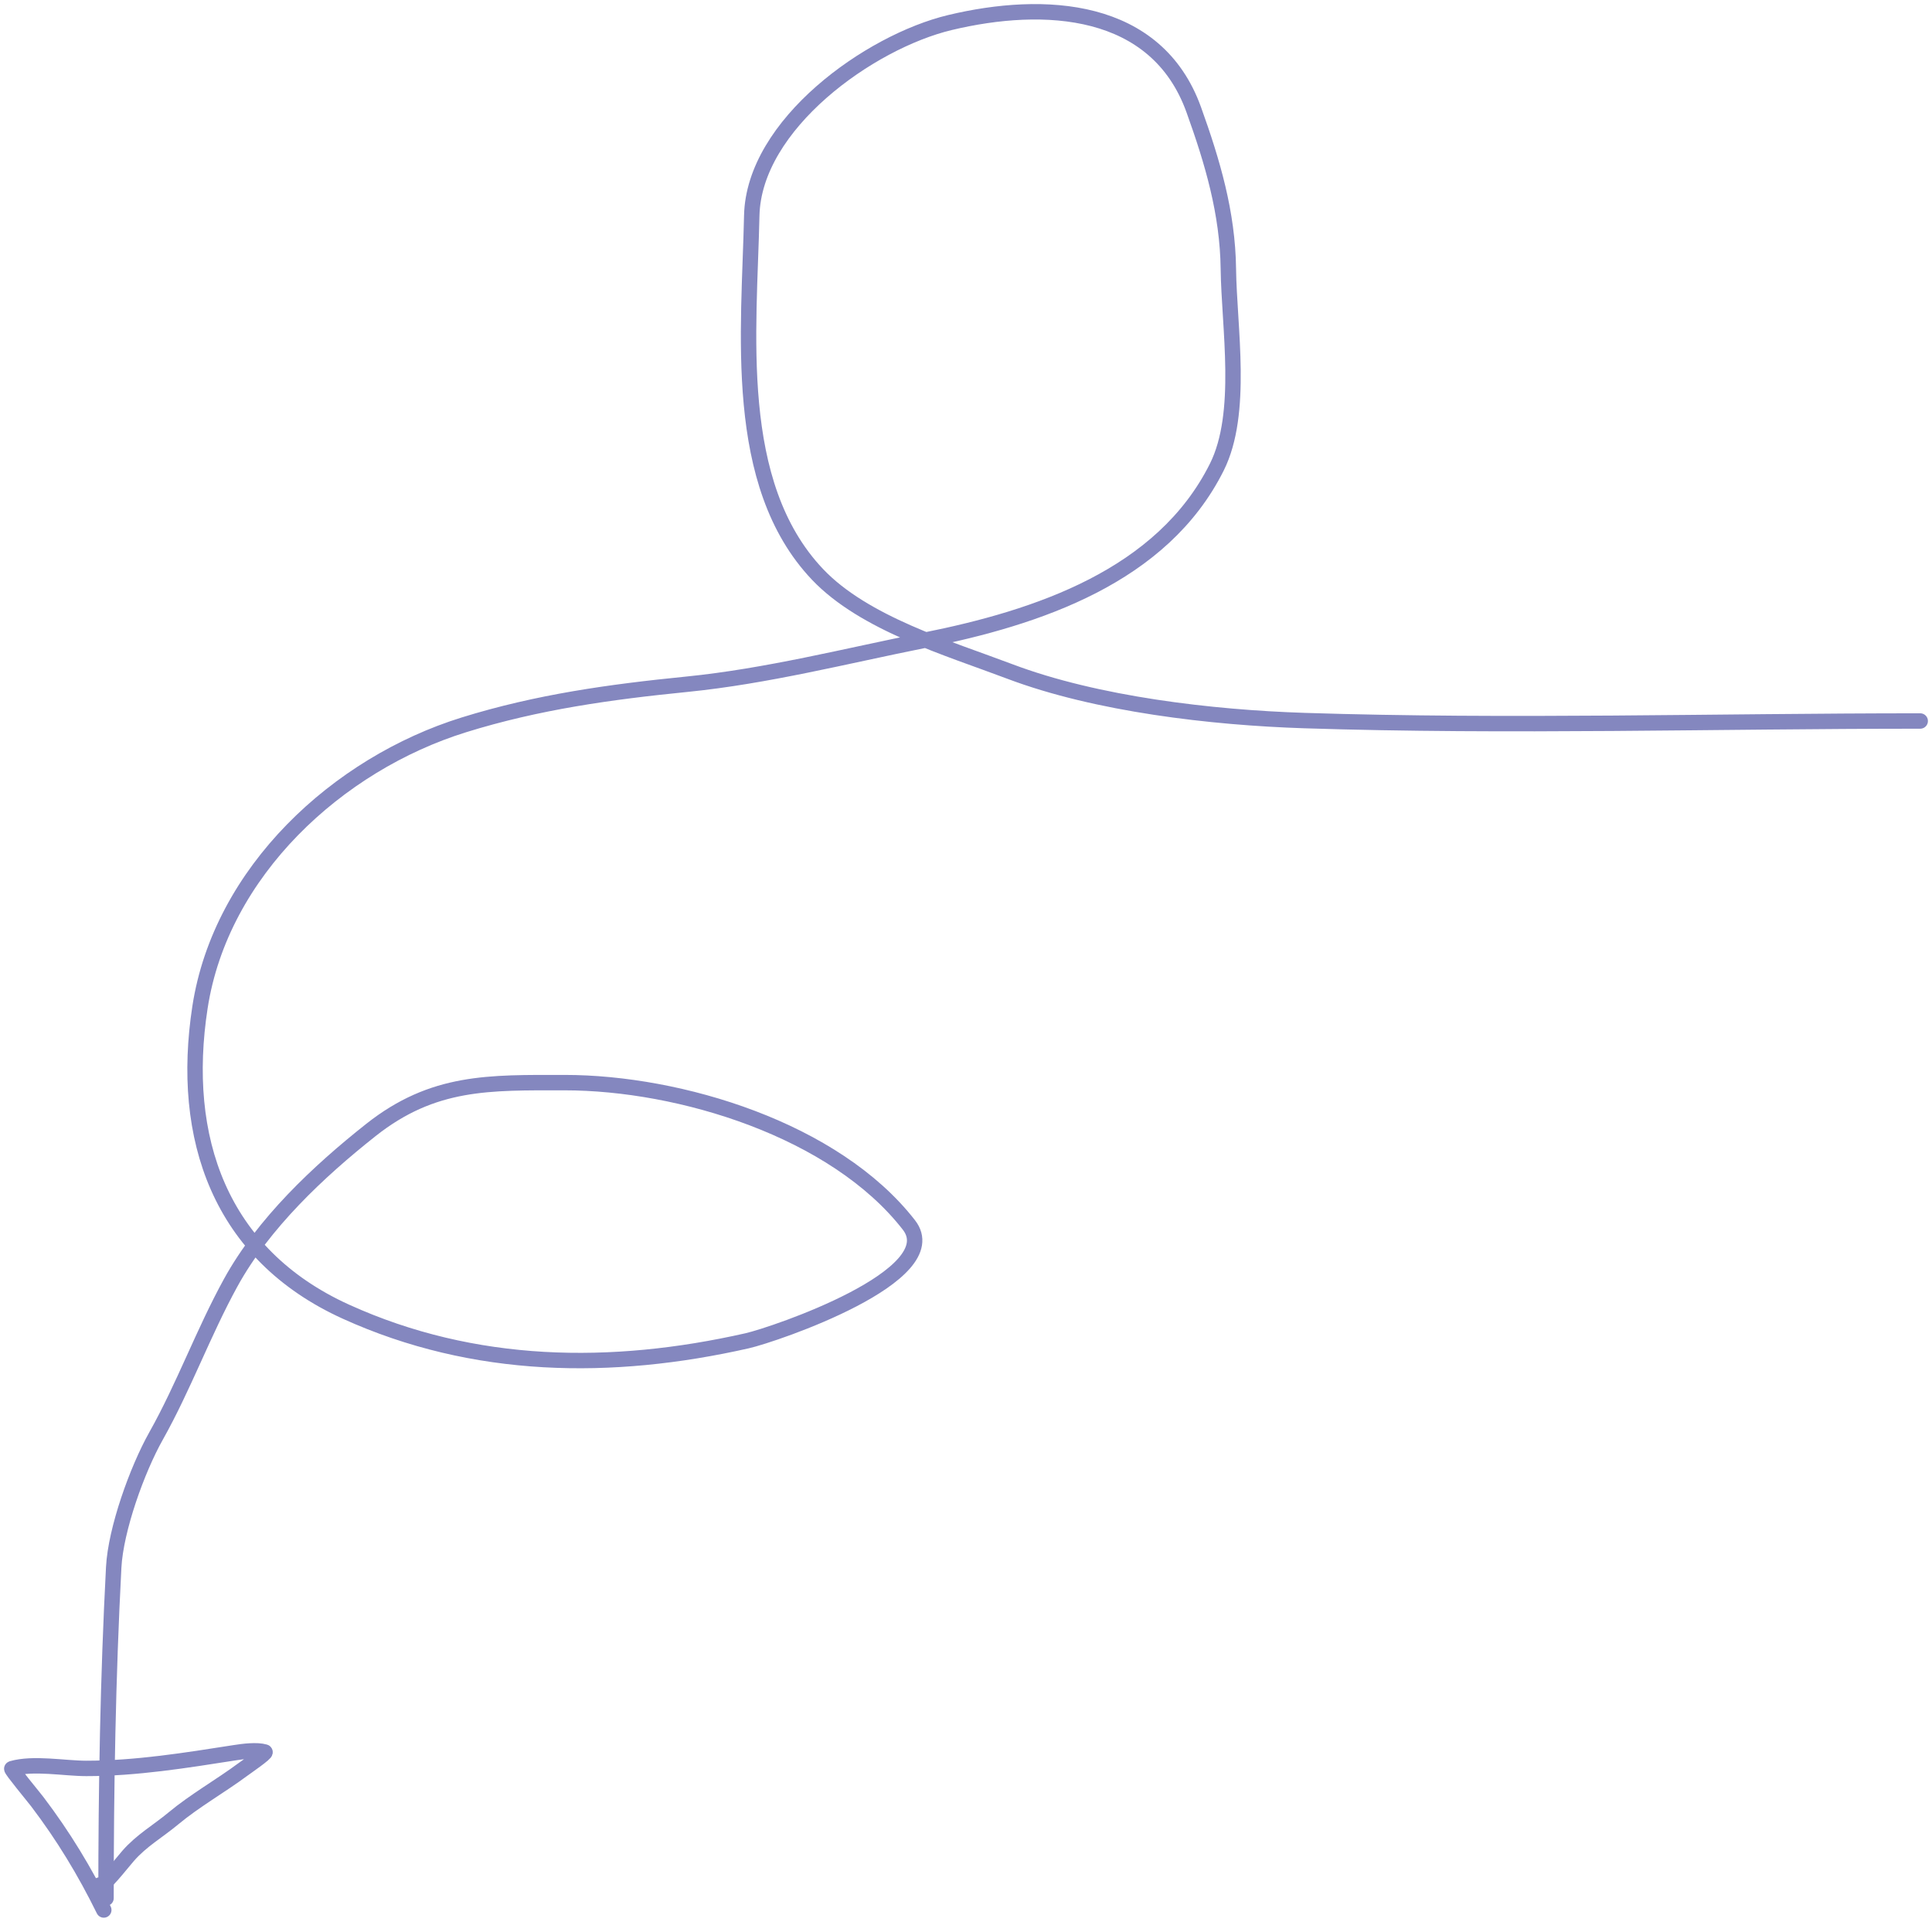 <svg width="376" height="374" viewBox="0 0 376 374" fill="none" xmlns="http://www.w3.org/2000/svg">
	<path d="M373.706 140.316C333.817 140.316 293.72 141.52 253.854 140.233C235.897 139.653 213.406 137.057 196.504 130.666C184.574 126.155 168.164 121.329 159.103 111.783C142.34 94.123 145.829 64.296 146.303 41.99C146.681 24.204 169.232 8.132 184.868 4.389C203.239 -0.007 225.059 1.152 232.327 21.359C235.969 31.485 238.925 41.428 239.059 52.305C239.2 63.714 242.074 80.376 236.815 90.903C226.188 112.176 201.905 120.202 179.965 124.594C164.626 127.664 149.24 131.604 133.669 133.162C118.76 134.654 104.646 136.603 90.283 141.065C65.716 148.696 42.982 169.614 38.918 196.051C35.021 221.406 42.71 244.108 67.344 255.28C92.29 266.593 119.01 266.898 145.389 260.936C150.746 259.726 184.527 248.221 176.889 238.393C162.487 219.86 132.303 210.692 109.898 210.692C95.218 210.692 84.335 210.294 72.164 219.925C61.972 227.991 51.241 238.089 44.902 249.623C39.575 259.318 35.769 269.858 30.357 279.487C26.673 286.042 22.517 297.639 22.129 305.025C21.004 326.421 20.633 347.967 20.633 369.411" stroke="#8487BF" stroke-width="3" stroke-linecap="round" />
	<path d="M20.197 371.706C16.481 364.153 12.332 357.317 7.264 350.639C6.586 349.746 2.05 344.276 2.303 344.202C6.473 342.992 12.562 344.157 16.786 344.157C26.483 344.157 36.157 342.59 45.709 341.096C47.326 340.844 49.937 340.491 51.555 340.961C51.983 341.086 47.78 343.984 47.303 344.337C42.889 347.611 37.959 350.38 33.75 353.88C30.668 356.443 27.572 358.159 24.936 361.173C23.677 362.612 19.793 367.644 19.4 366.844" stroke="#8487BF" stroke-width="3" stroke-linecap="round" />
</svg>
